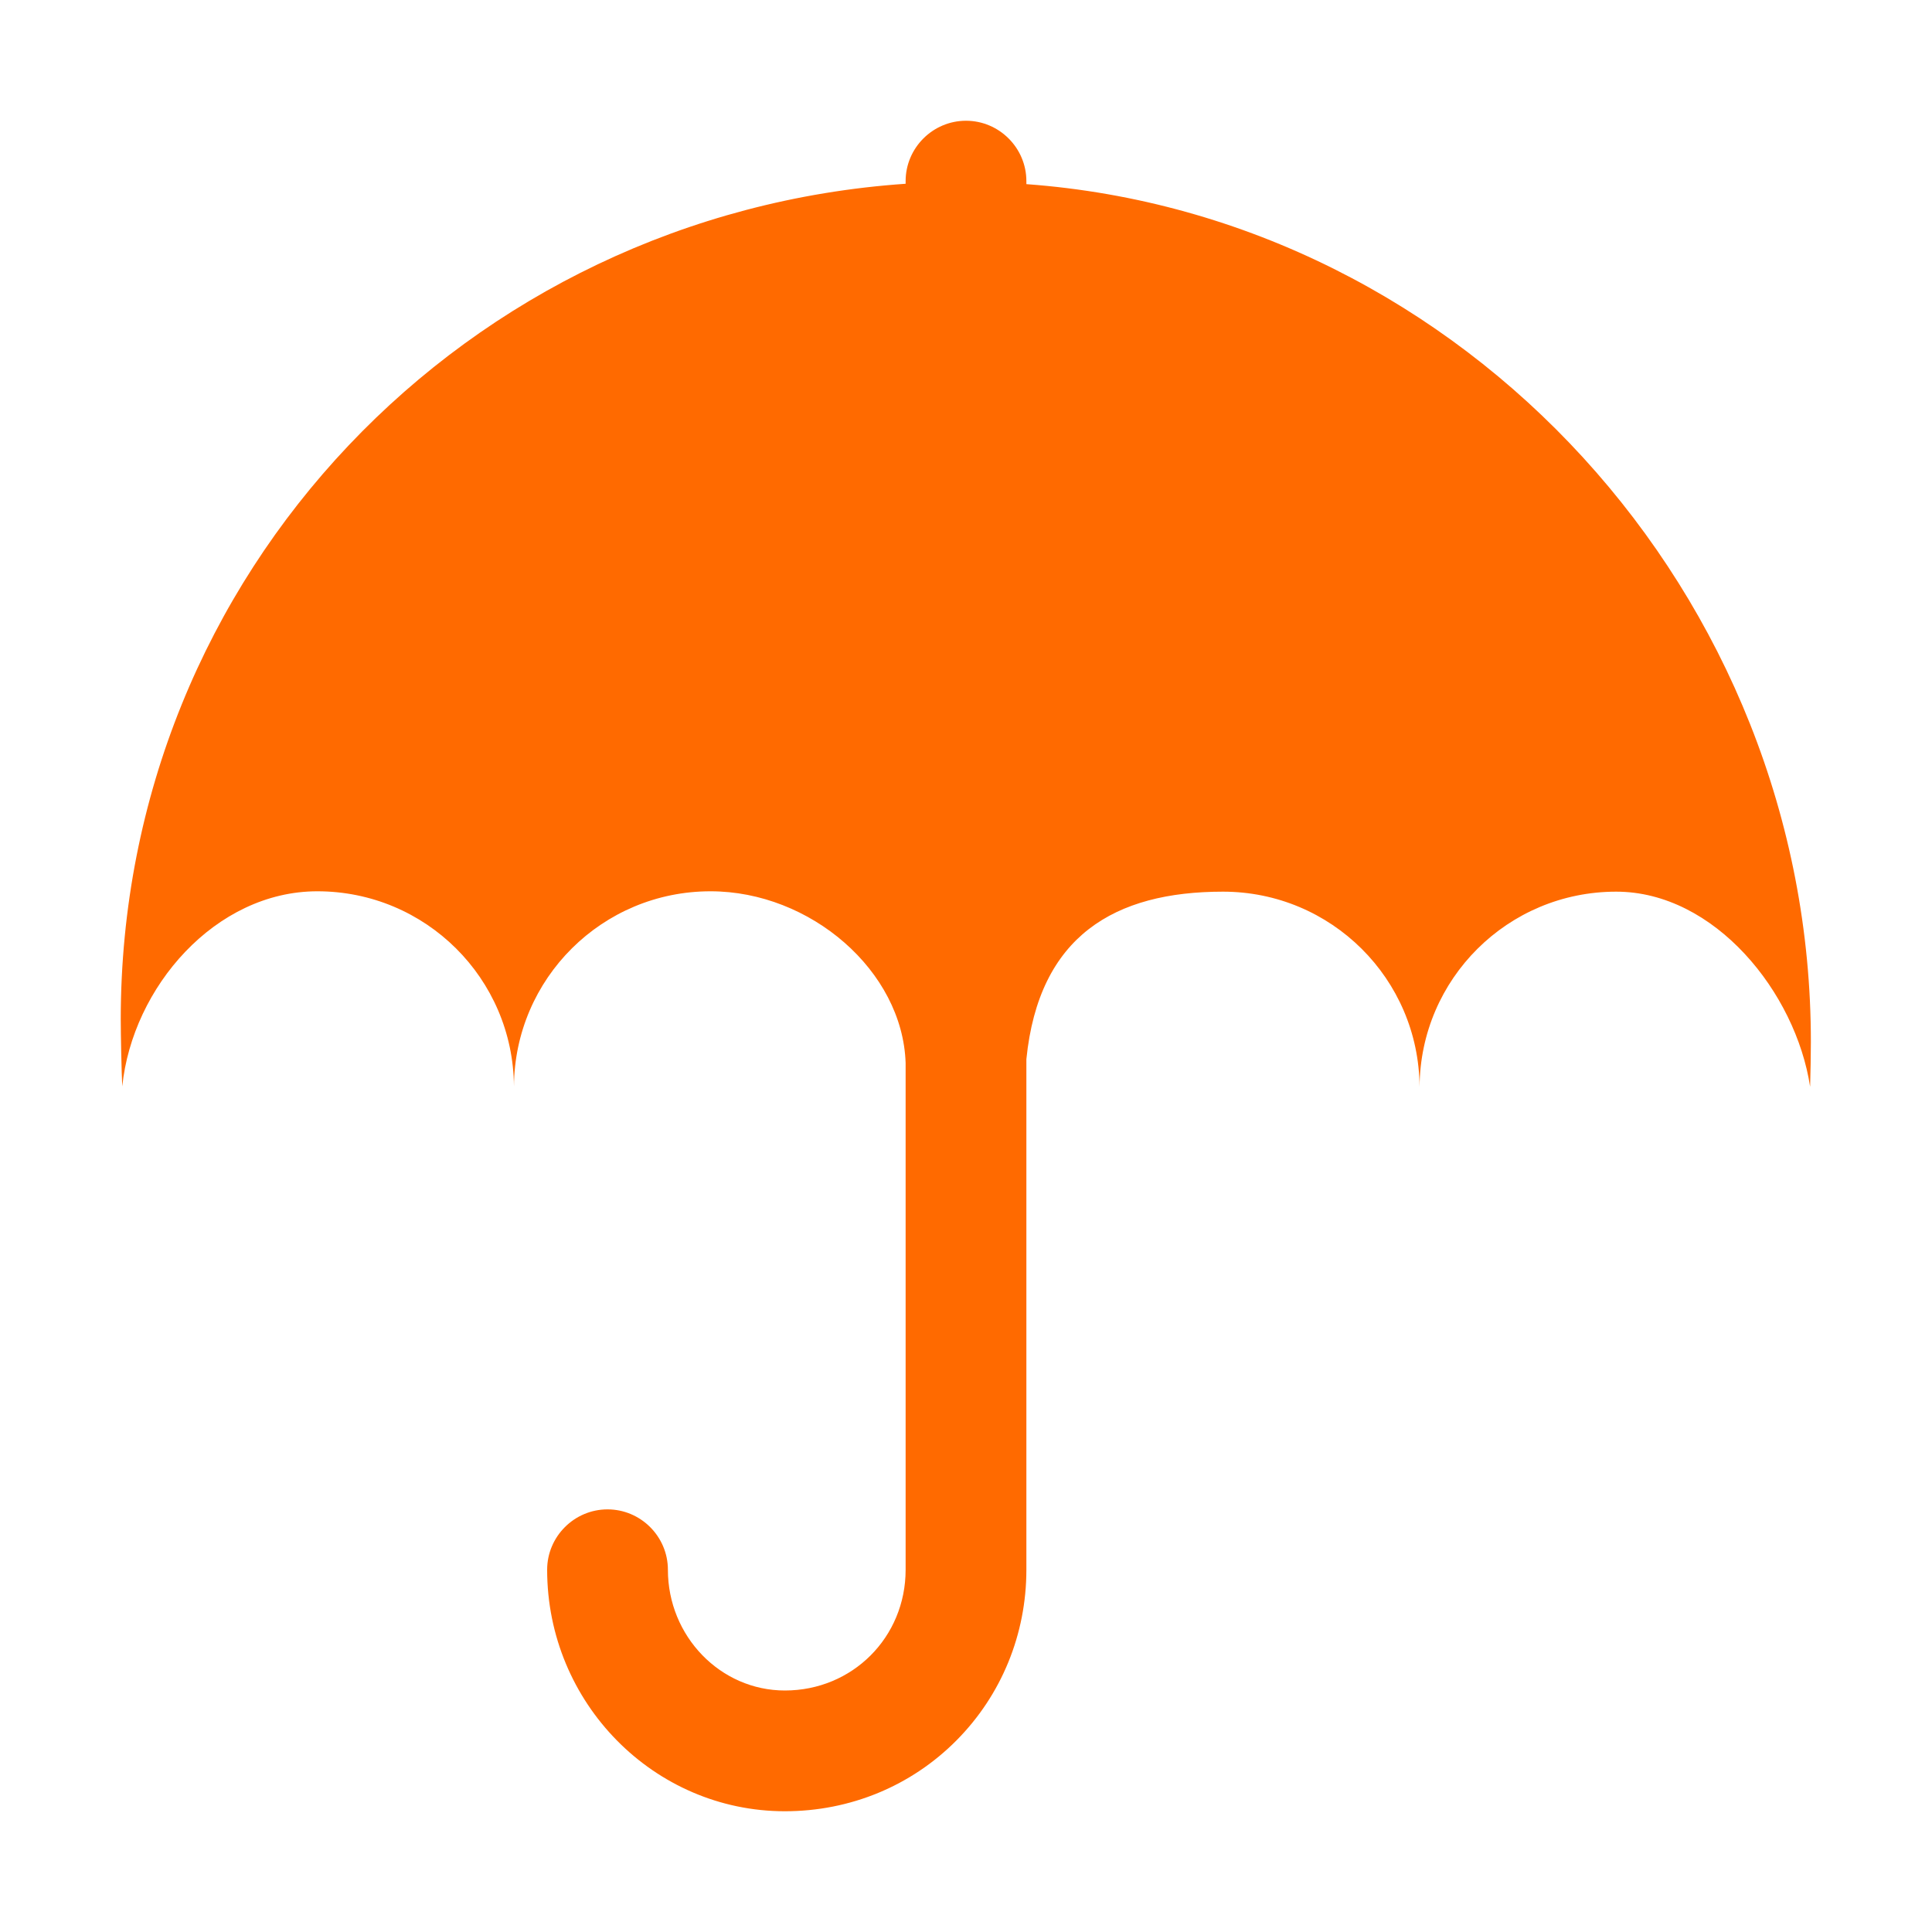 <?xml version="1.0" standalone="no"?><!DOCTYPE svg PUBLIC "-//W3C//DTD SVG 1.1//EN" "http://www.w3.org/Graphics/SVG/1.1/DTD/svg11.dtd"><svg t="1723005447661" class="icon" viewBox="0 0 1024 1024" version="1.1" xmlns="http://www.w3.org/2000/svg" p-id="485573" xmlns:xlink="http://www.w3.org/1999/xlink" width="200" height="200"><path d="M752.4 576c0 0.2 0 0.4 0 0.8C752.4 576.4 752.4 576.2 752.4 576L752.4 576z" p-id="485574" fill="#ff6a00"></path><path d="M272.4 576c0 0.2 0 0.4 0 0.8C272.4 576.4 272.4 576.2 272.4 576L272.4 576z" p-id="485575" fill="#ff6a00"></path><path d="M544 97.6c0-0.6 0-1 0-1.6 0-17.6-14.4-32-32-32-17.6 0-32 14.4-32 32 0 0.4 0 1 0 1.4-232.6 16-416 206.2-416 442.8 0 7.2 0.4 28.4 0.8 35.6 5.4-52.6 49.4-103.4 103.4-103.4 57.4 0 103.8 46.2 104.2 103.4l0 0c0.4-57.2 46.8-103.4 104.2-103.4 53 0 101.8 42.2 103.4 91L480 832c0 35.8-28.2 64-64 64-34.2 0-62-28.8-62-64 0-17.6-14.4-32-32-32s-32 14.4-32 32c0 70.6 56.6 128 126 128 34.6 0 67-13.4 91-37.6 23.8-24 37-56.2 37-90.4l0-270.6c6.6-65.4 46.8-88.8 104.2-88.8 57.4 0 103.8 46.2 104.2 103.4l0 0c0.4-57.2 46.8-103.4 104.2-103.4 52.2 0 95.2 53.4 102.8 103.4 0.2-5.6 0.4-18.2 0.4-23.6C960 315.6 776.4 114.6 544 97.6z" p-id="485576" fill="#ff6a00"></path></svg>